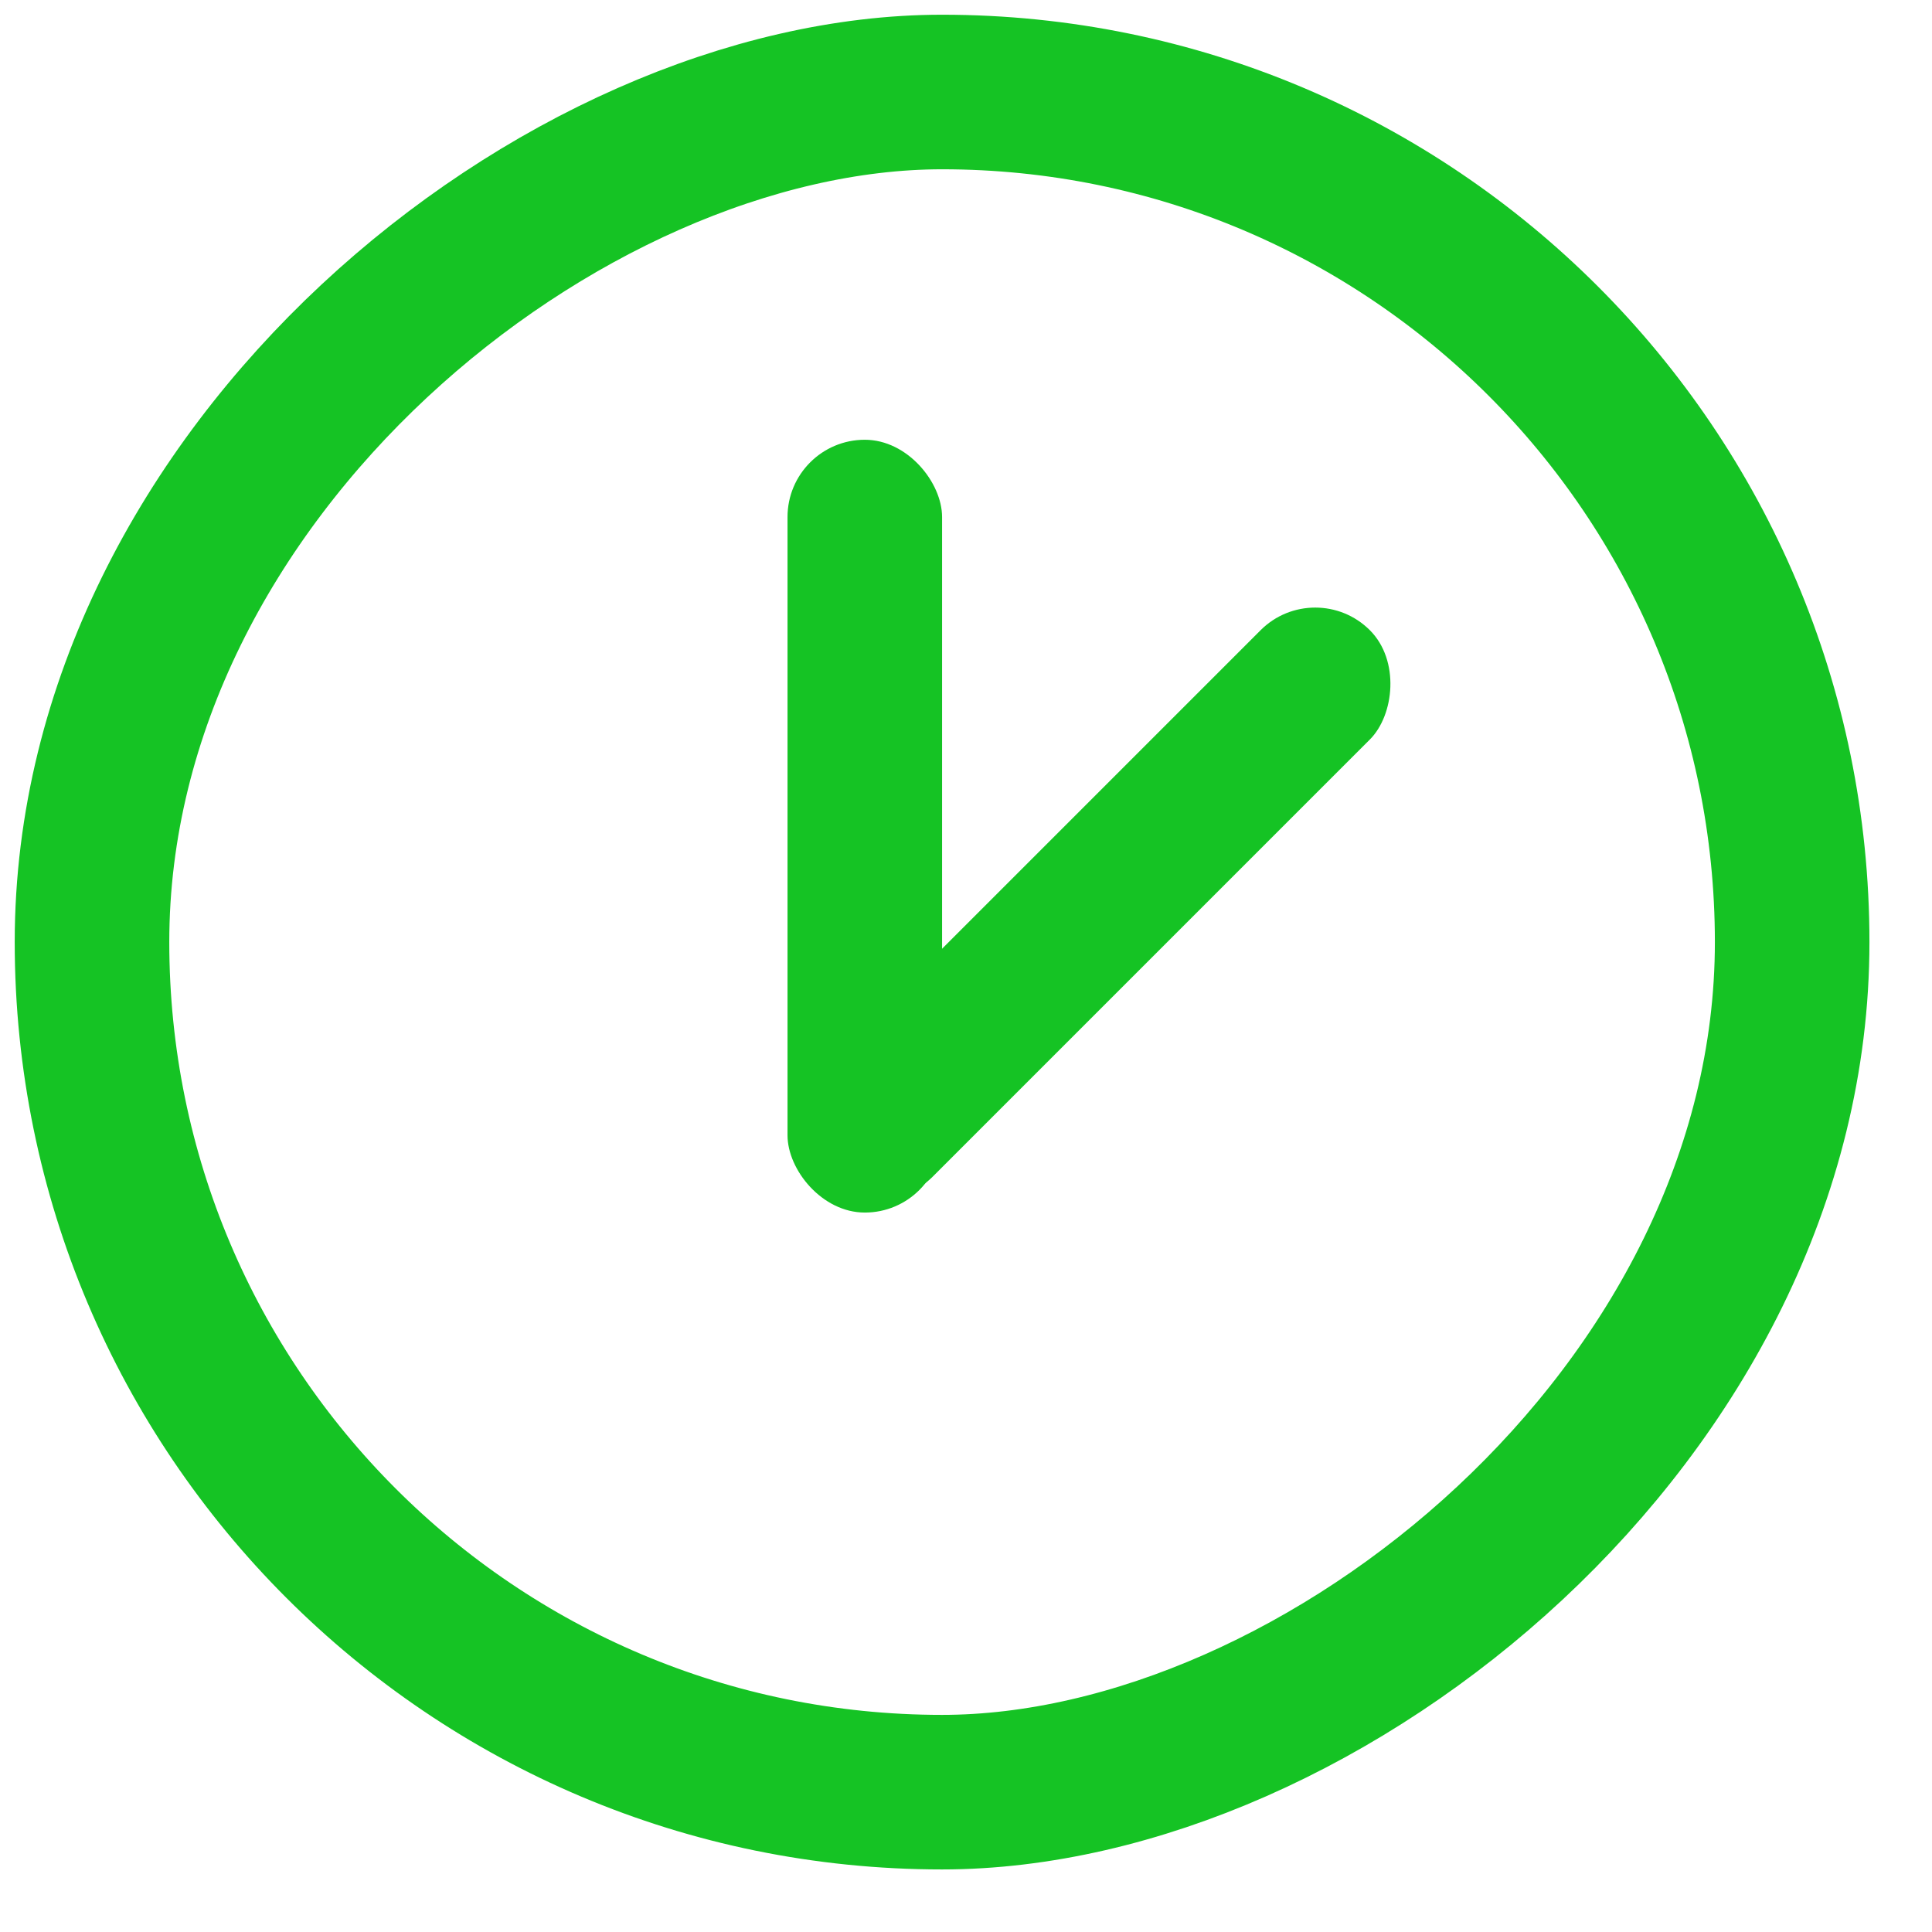 <?xml version="1.0" encoding="UTF-8"?>
<svg width="21px" height="21px" viewBox="0 0 21 21" version="1.1" xmlns="http://www.w3.org/2000/svg" xmlns:xlink="http://www.w3.org/1999/xlink">
    <!-- Generator: Sketch 64 (93537) - https://sketch.com -->
    <title>Circle Clock Copy</title>
    <desc>Created with Sketch.</desc>
    <g id="Symbols" stroke="none" stroke-width="1" fill="none" fill-rule="evenodd">
        <g id="Training-Progress" transform="translate(-181, -107)">
            <g id="Education-Process-&gt;-Weekly">
                <g>
                    <g id="Circle-Clock-Copy" transform="translate(182, 107)">
                        <g id="Question-Copy" transform="translate(9.5, 9.98) rotate(-90) translate(-9.5, -9.98) translate(0, 0.48)" stroke="#15C324" stroke-width="1.68">
                            <rect id="Rectangle" x="0" y="0" width="18.48" height="18.48" rx="9.24"></rect>
                        </g>
                        <g id="Group-11" transform="translate(7.14, 4.78)" fill="#15C324" fill-rule="nonzero">
                            <rect id="Rectangle" x="0.42" y="0" width="1.68" height="8.4" rx="0.84"></rect>
                            <rect id="Rectangle" transform="translate(3.78, 5.04) rotate(45) translate(-3.78, -5.04) " x="2.94" y="0.84" width="1.68" height="8.4" rx="0.84"></rect>
                        </g>
                    </g>
                </g>
            </g>
        </g>
    </g>
</svg>